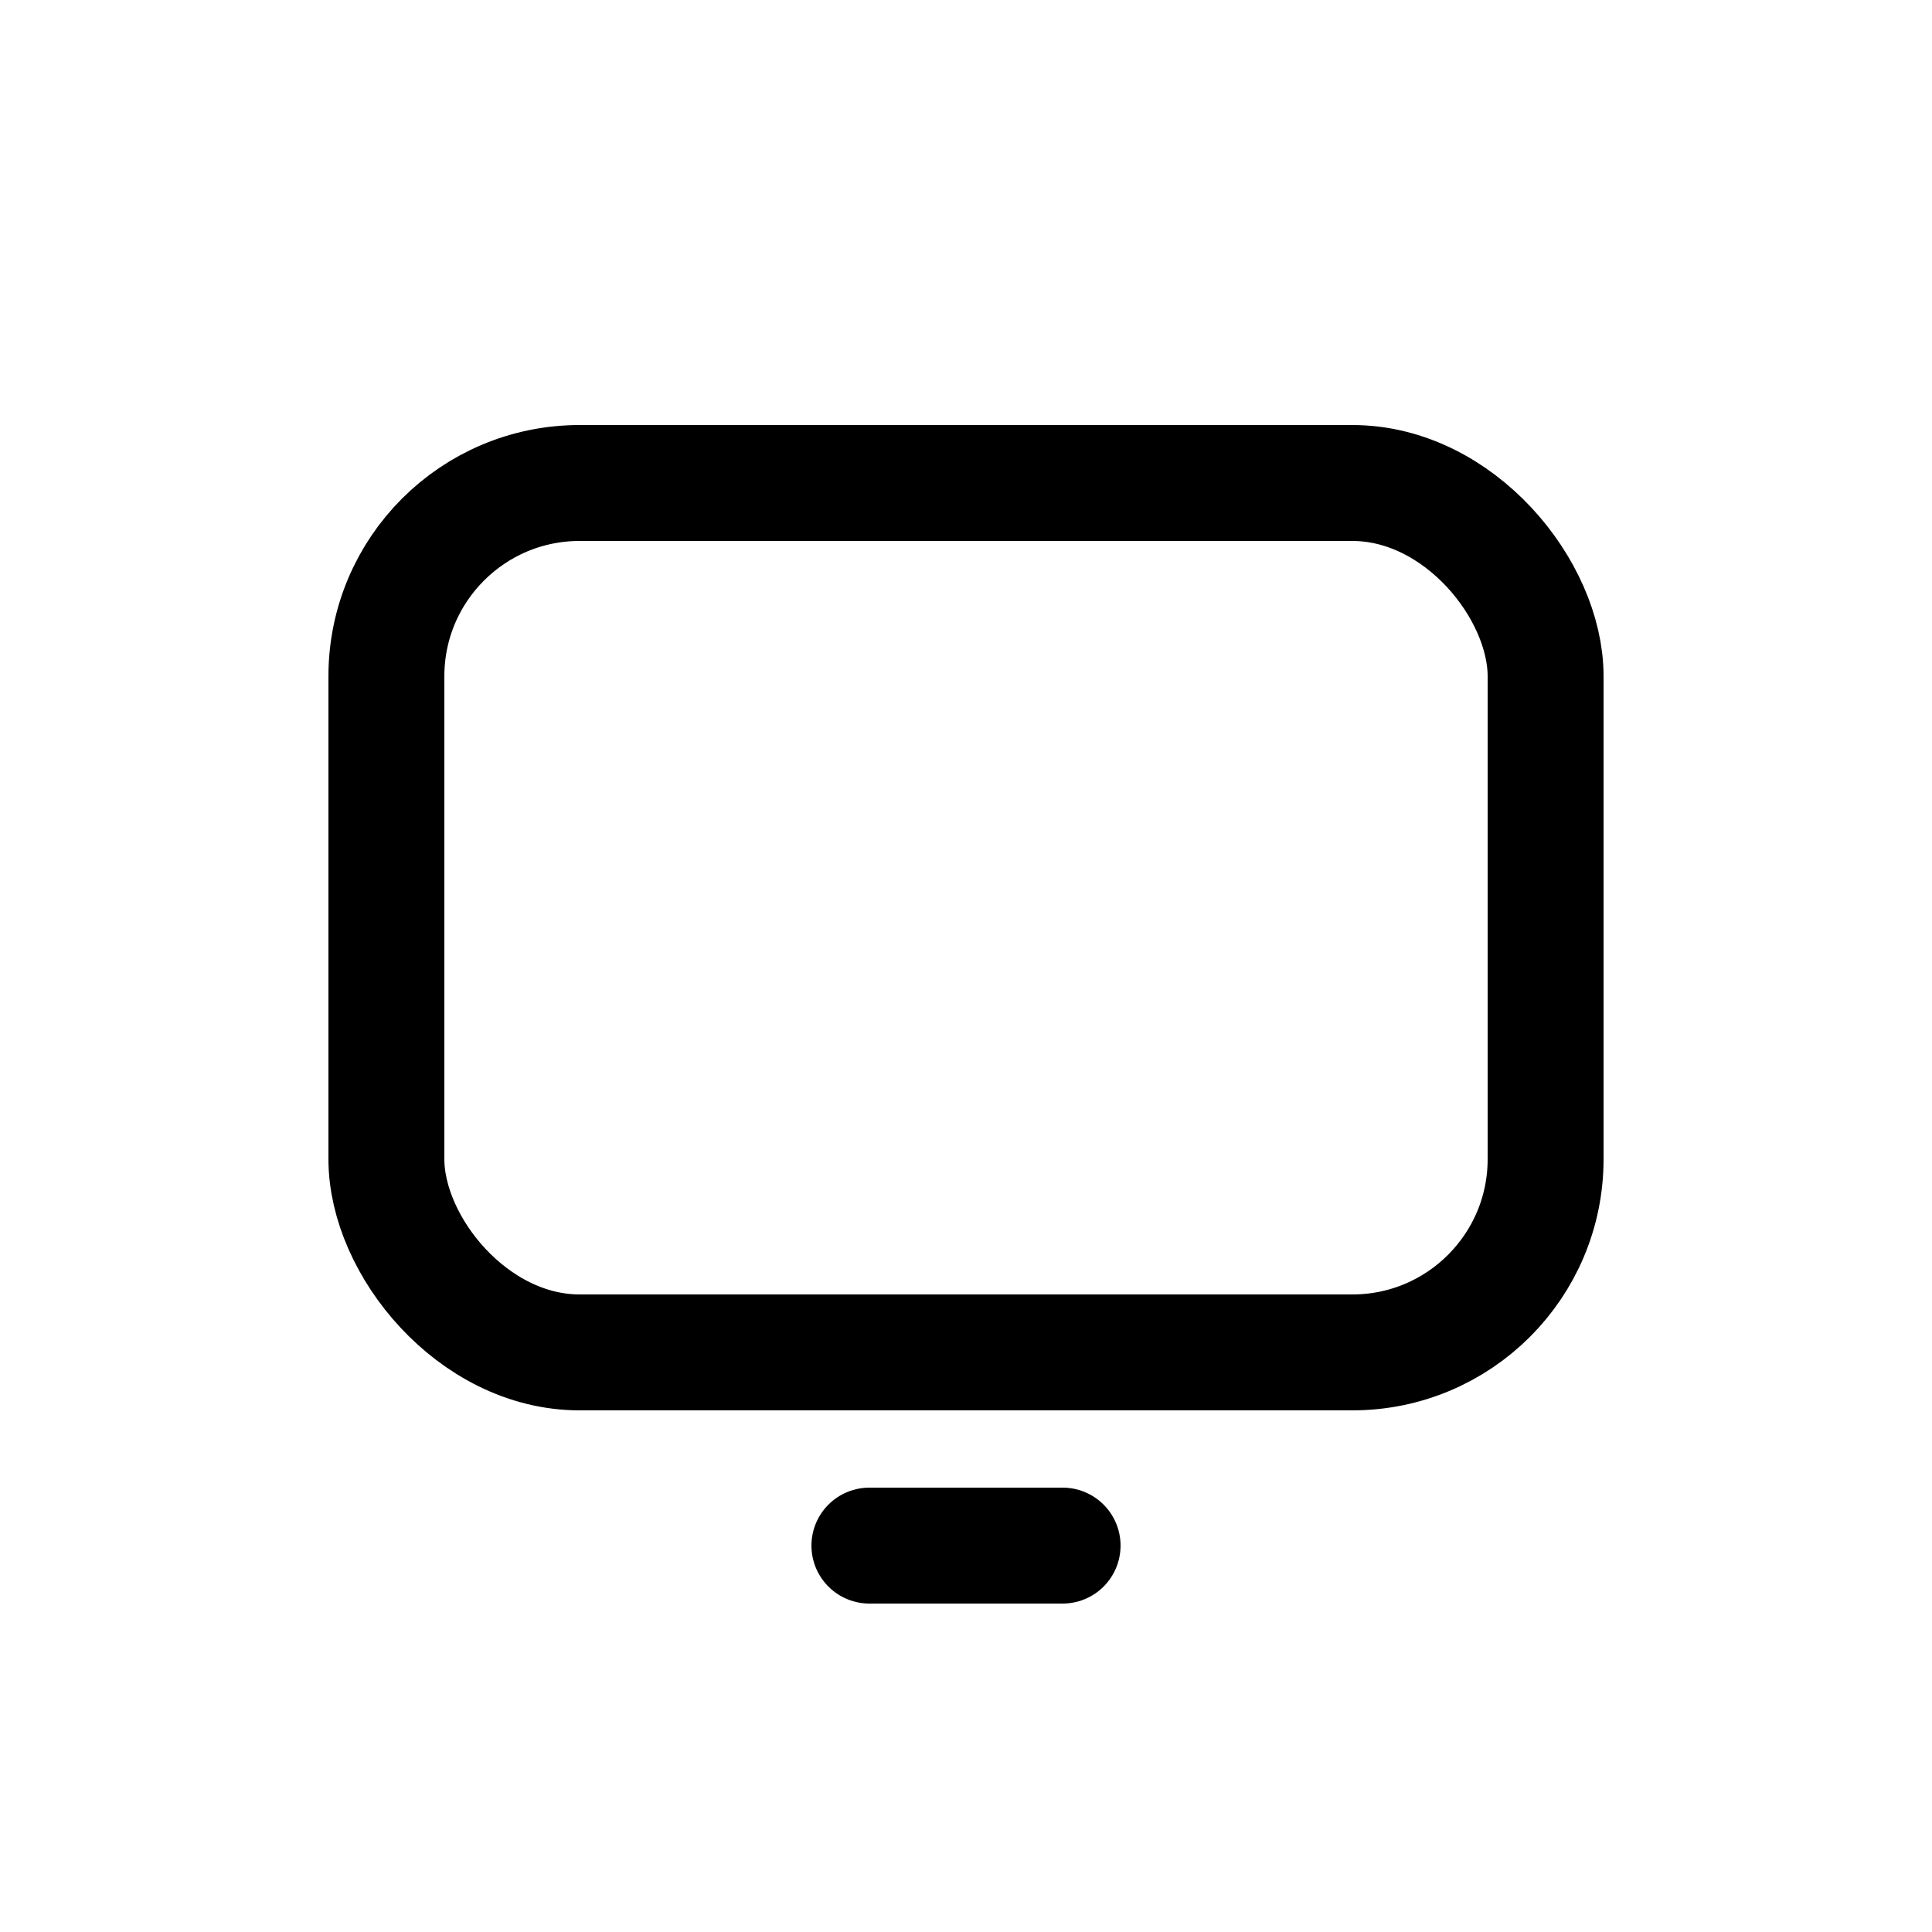 <svg width="20" height="20" viewBox="0 0 20 20" fill="none" xmlns="http://www.w3.org/2000/svg">
    <rect x="4" y="5" width="12" height="9" rx="2" stroke="currentColor" stroke-width="1.2"
        stroke-linecap="round" stroke-linejoin="round" />
    <path d="M9 16L11 16" stroke="currentColor" stroke-width="1.2" stroke-linecap="round"
        stroke-linejoin="round" />
</svg>